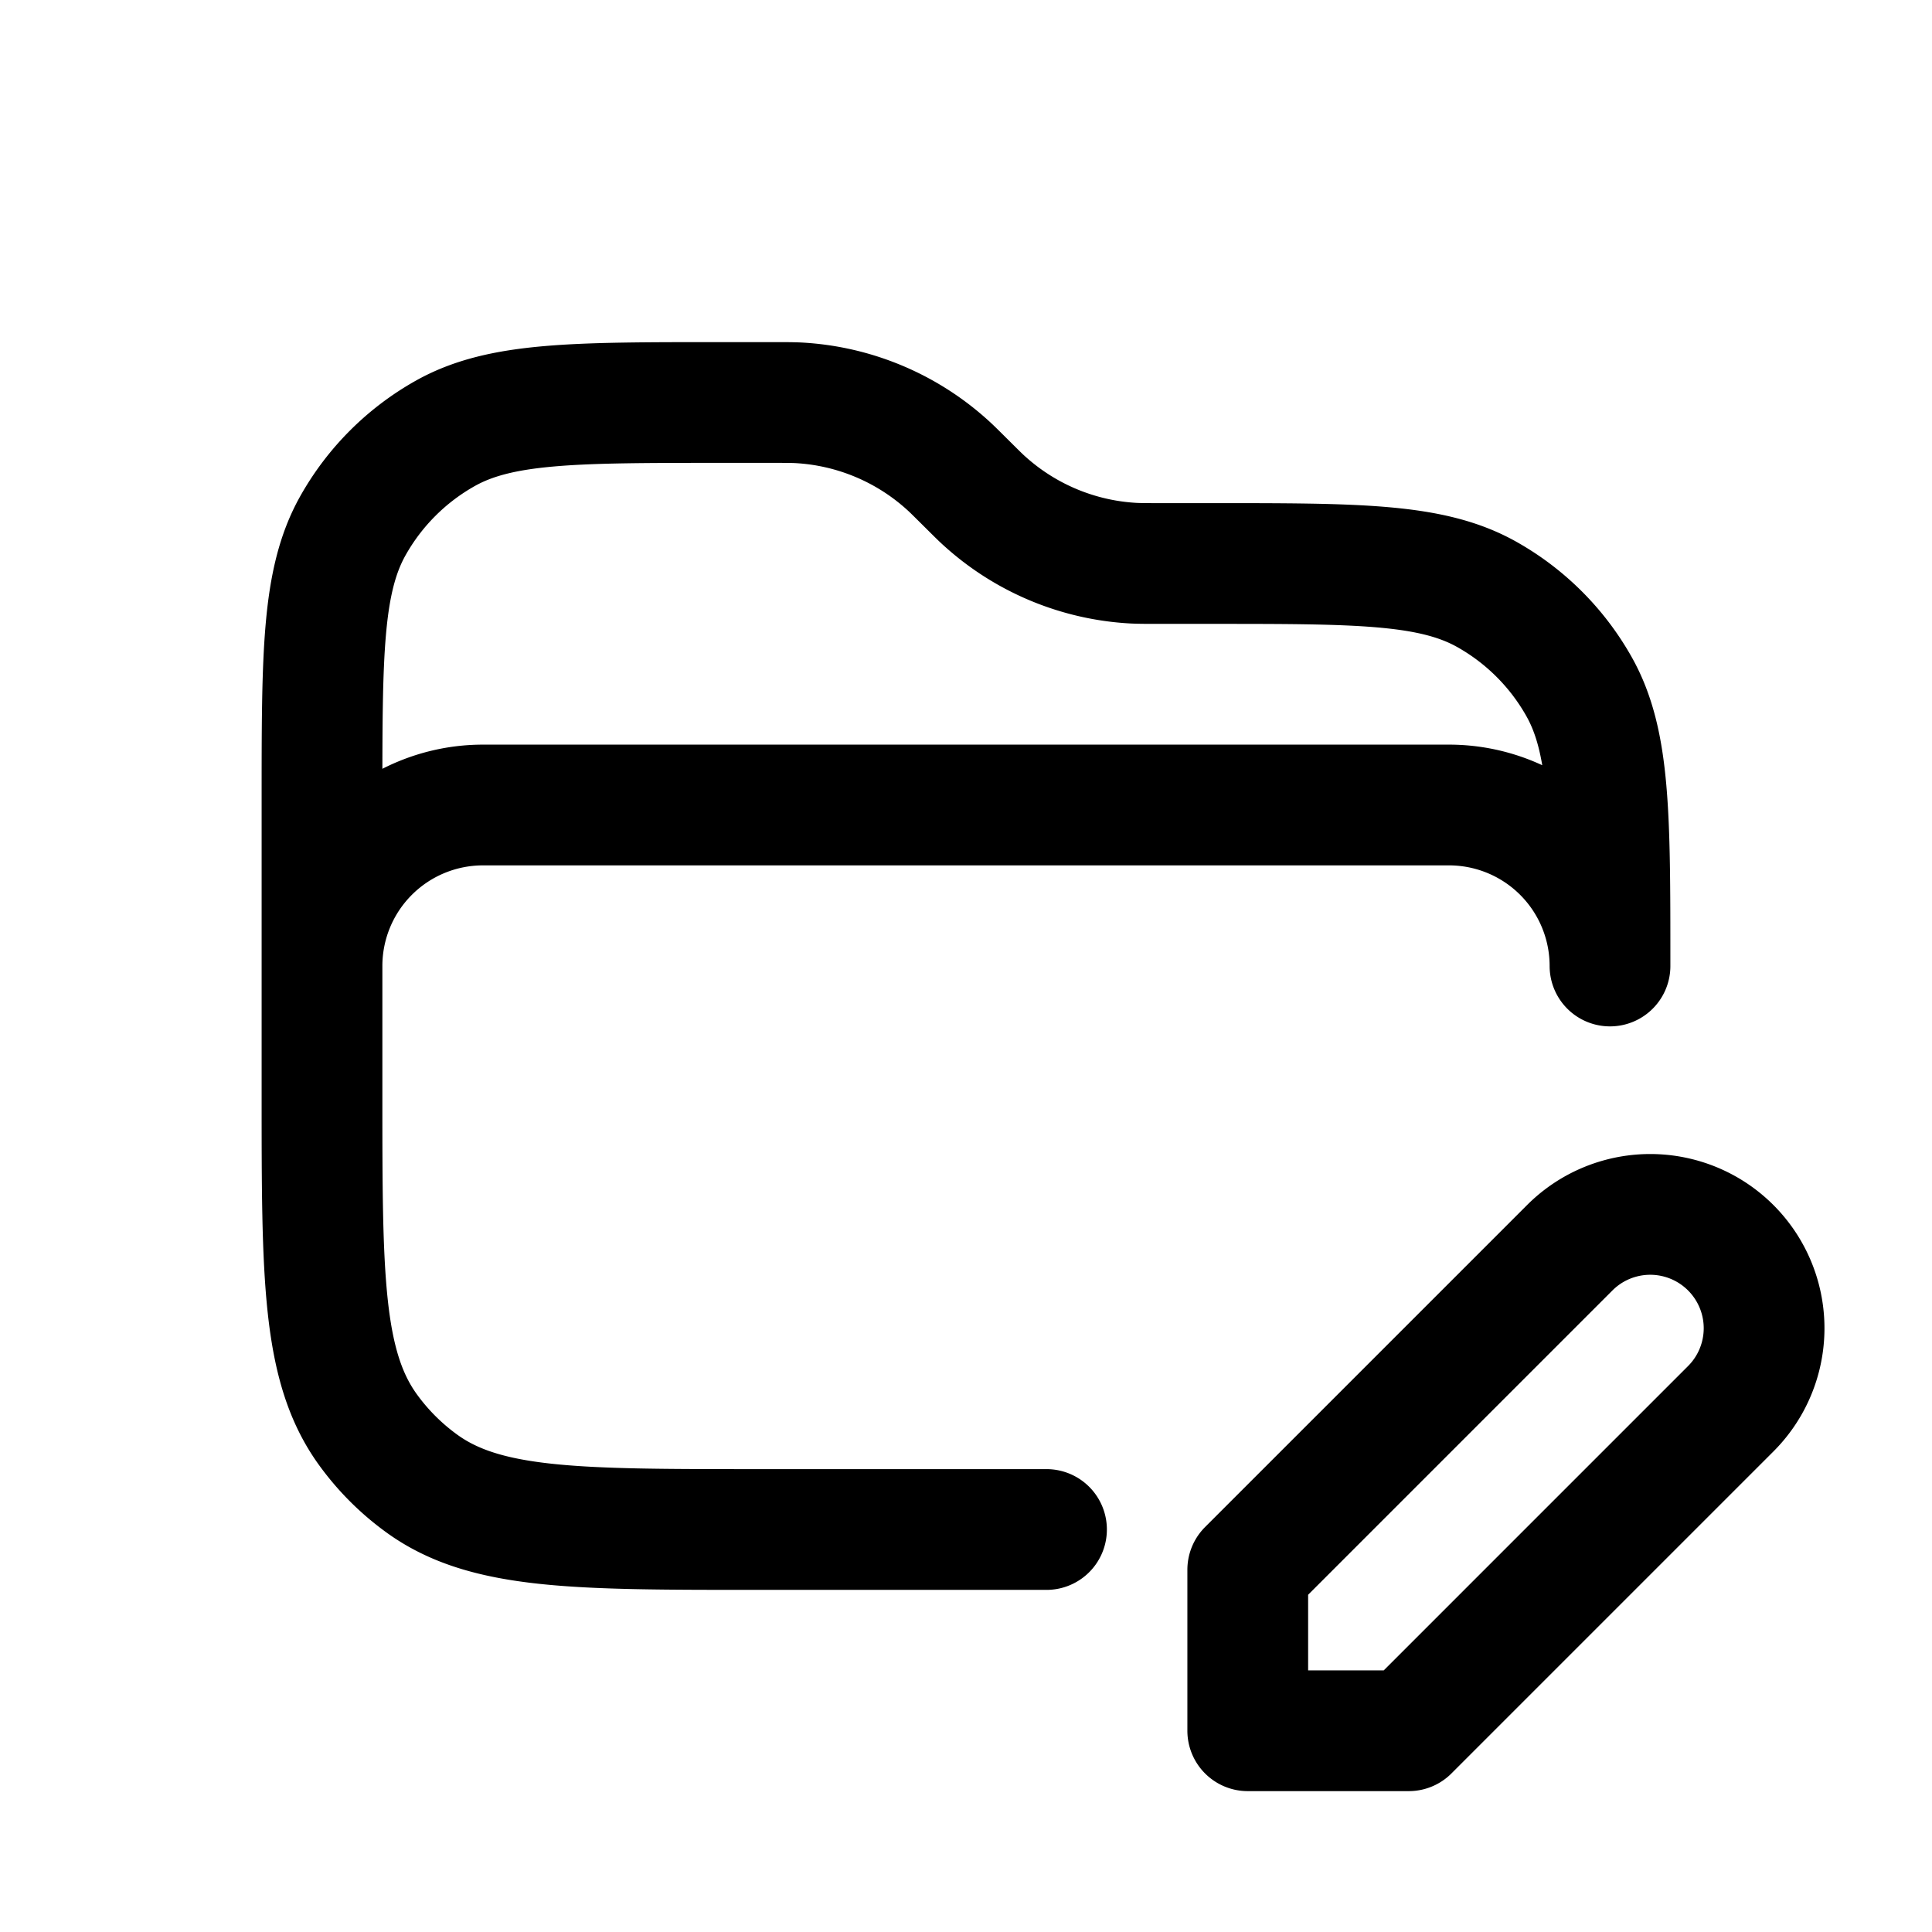 <svg id="folderEdit" xmlns="http://www.w3.org/2000/svg" fill="none" viewBox="0 0 24 24"><path stroke="currentColor" stroke-linecap="round" stroke-linejoin="round" stroke-width="1.5" d="M4 12V9.95c0-1.822 0-2.733.382-3.416a3 3 0 0 1 1.152-1.152C6.217 5 7.128 5 8.95 5h.636c.168 0 .253 0 .334.004a3 3 0 0 1 1.84.763c.061.054.12.114.24.233s.179.179.24.233a3 3 0 0 0 1.84.763c.081.004.166.004.334.004h.636c1.822 0 2.733 0 3.416.382a3 3 0 0 1 1.152 1.152C20 9.217 20 10.128 20 11.95V12a2 2 0 0 0-2-2H6a2 2 0 0 0-2 2m0 0v1.6c0 2.25 0 3.375.573 4.163.185.255.409.479.664.664C6.025 19 7.15 19 9.4 19H13m2.5.5v2h2l4-4a1.414 1.414 0 1 0-2-2z" /></svg>